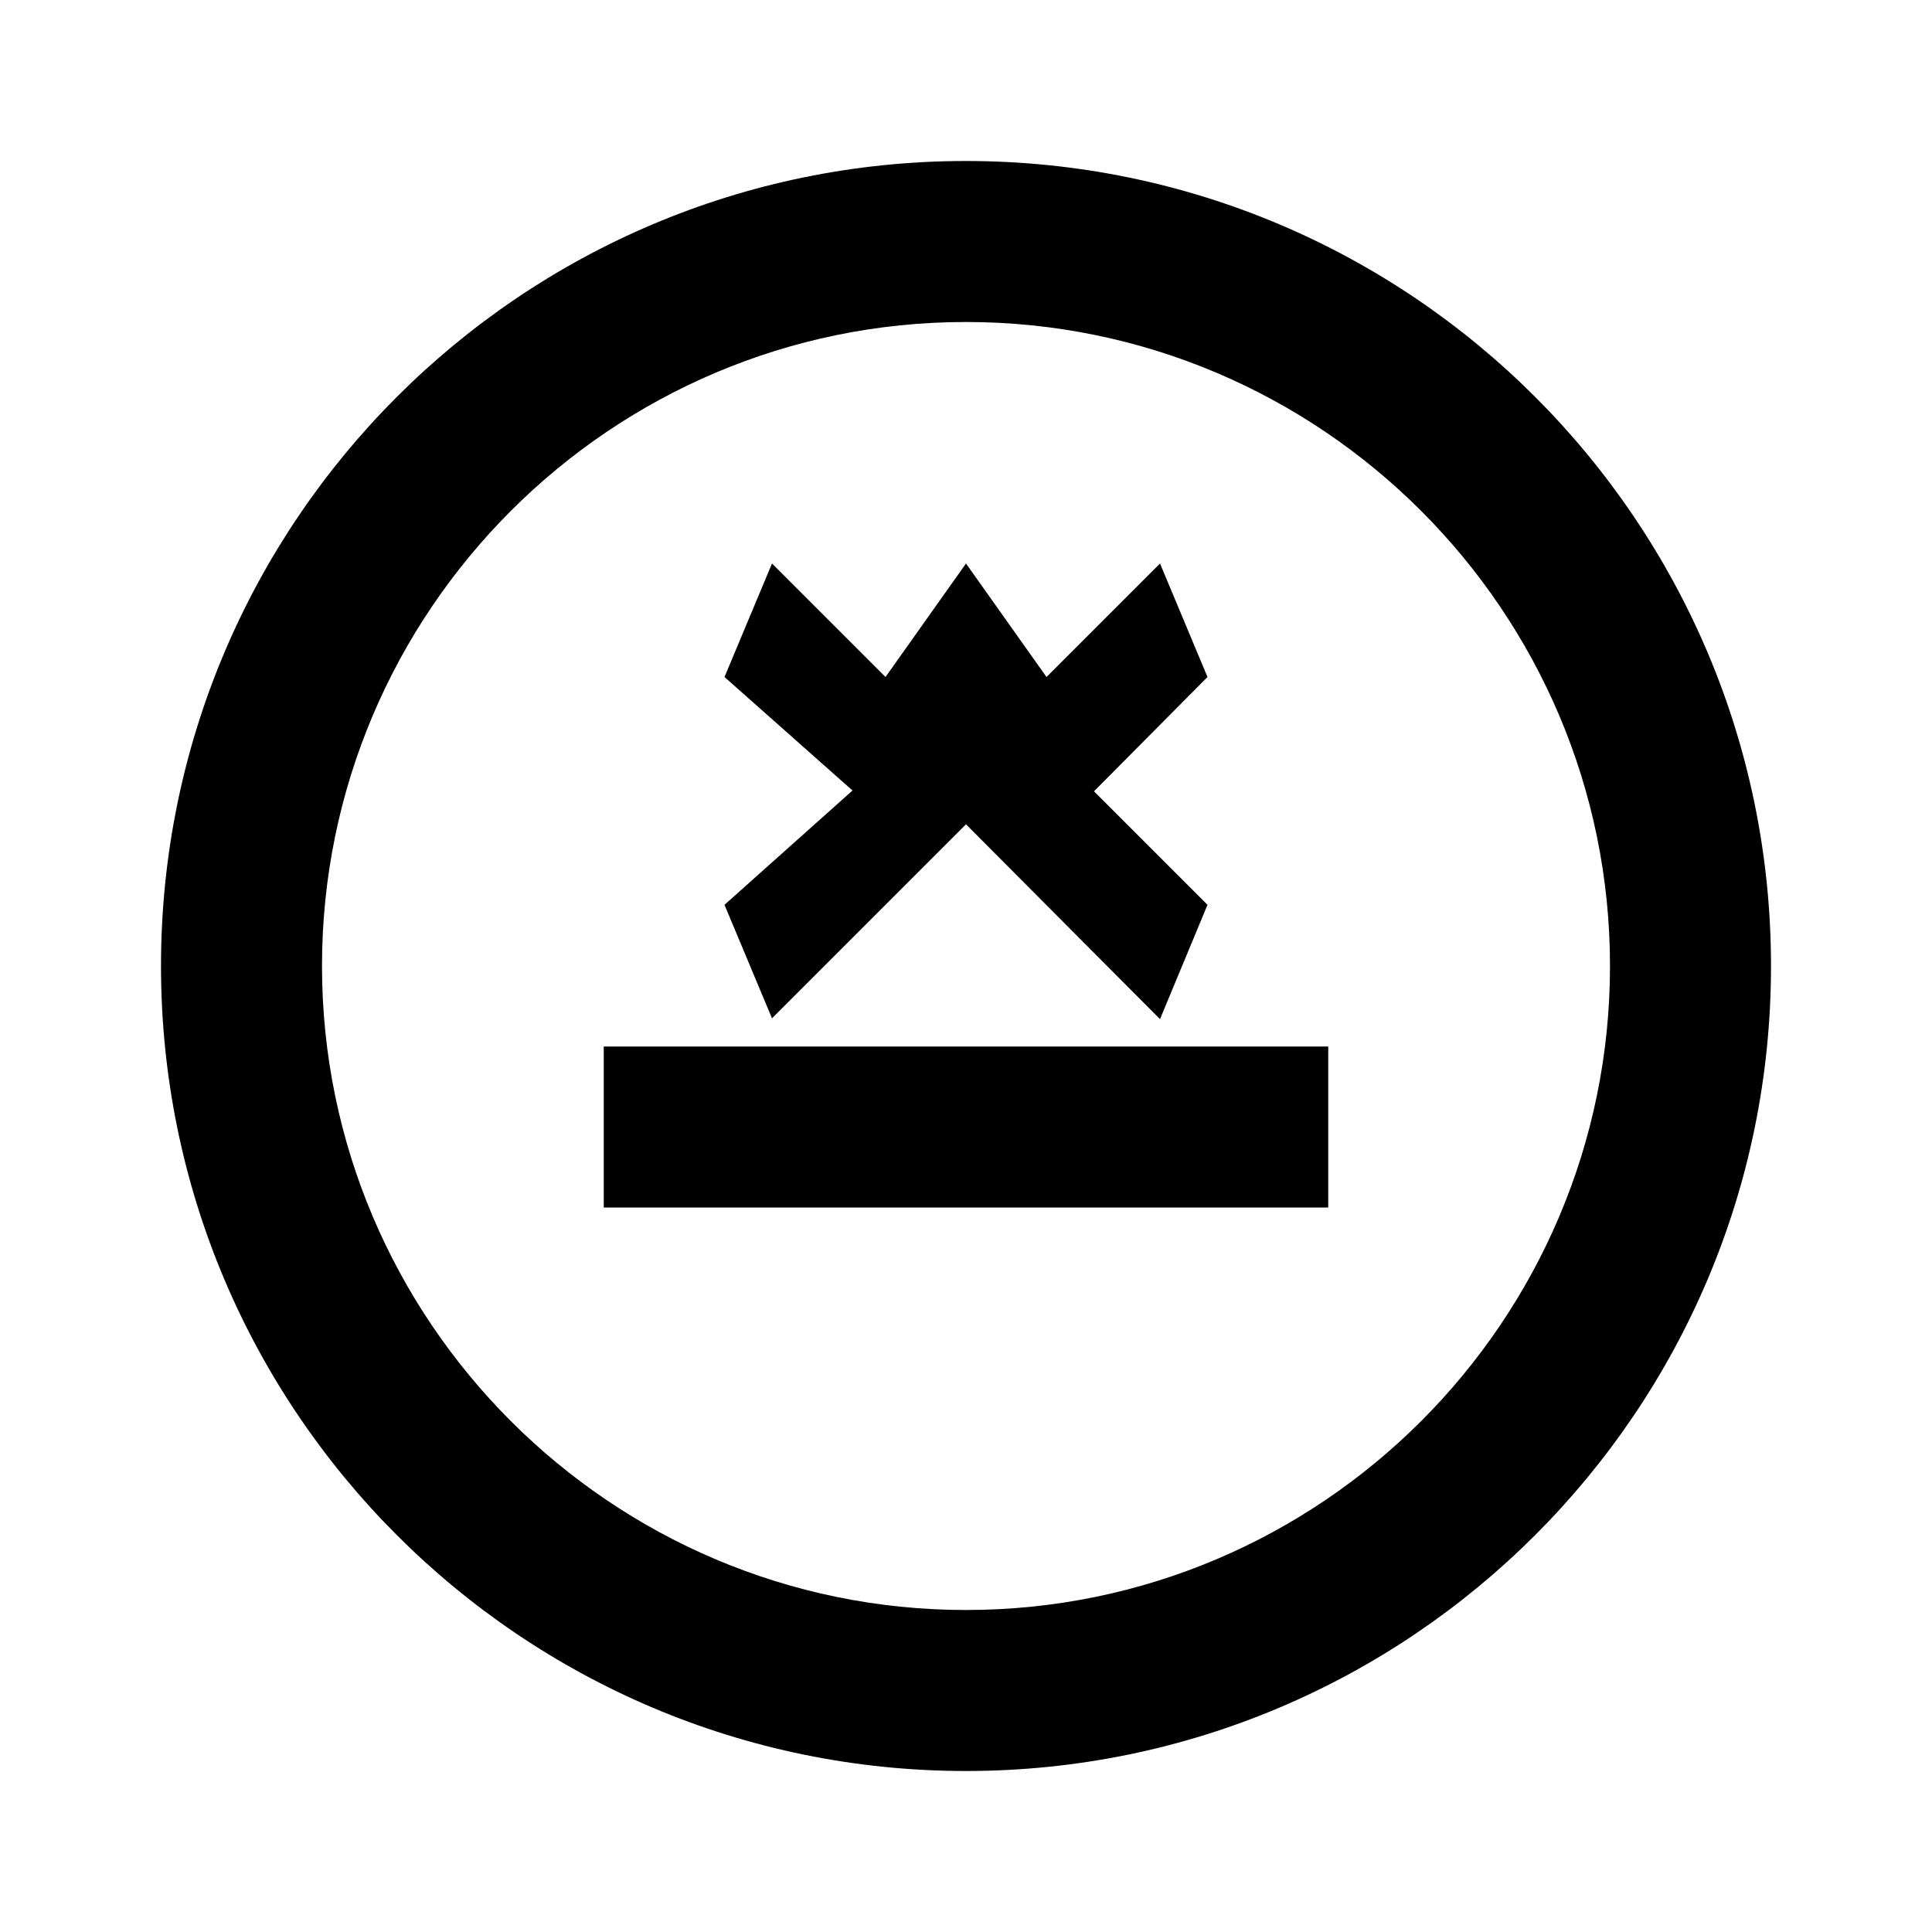 <svg xmlns="http://www.w3.org/2000/svg" viewBox="0 0 24 24" fill="currentColor"><path d="M12 2C6.48 2 2 6.48 2 12s4.48 10 10 10 10-4.48 10-10S17.52 2 12 2zm0 18c-4.41 0-8-3.59-8-8s3.59-8 8-8 8 3.59 8 8-3.59 8-8 8zm-1-11.59L12 7l1 1.41L14.41 7 15 8.41 13.59 9.83 15 11.24 14.41 12.66 12 10.24l-2.41 2.41L9 11.24l1.59-1.42L9 8.41 9.59 7zM7.5 13h9v2h-9z"/></svg>
